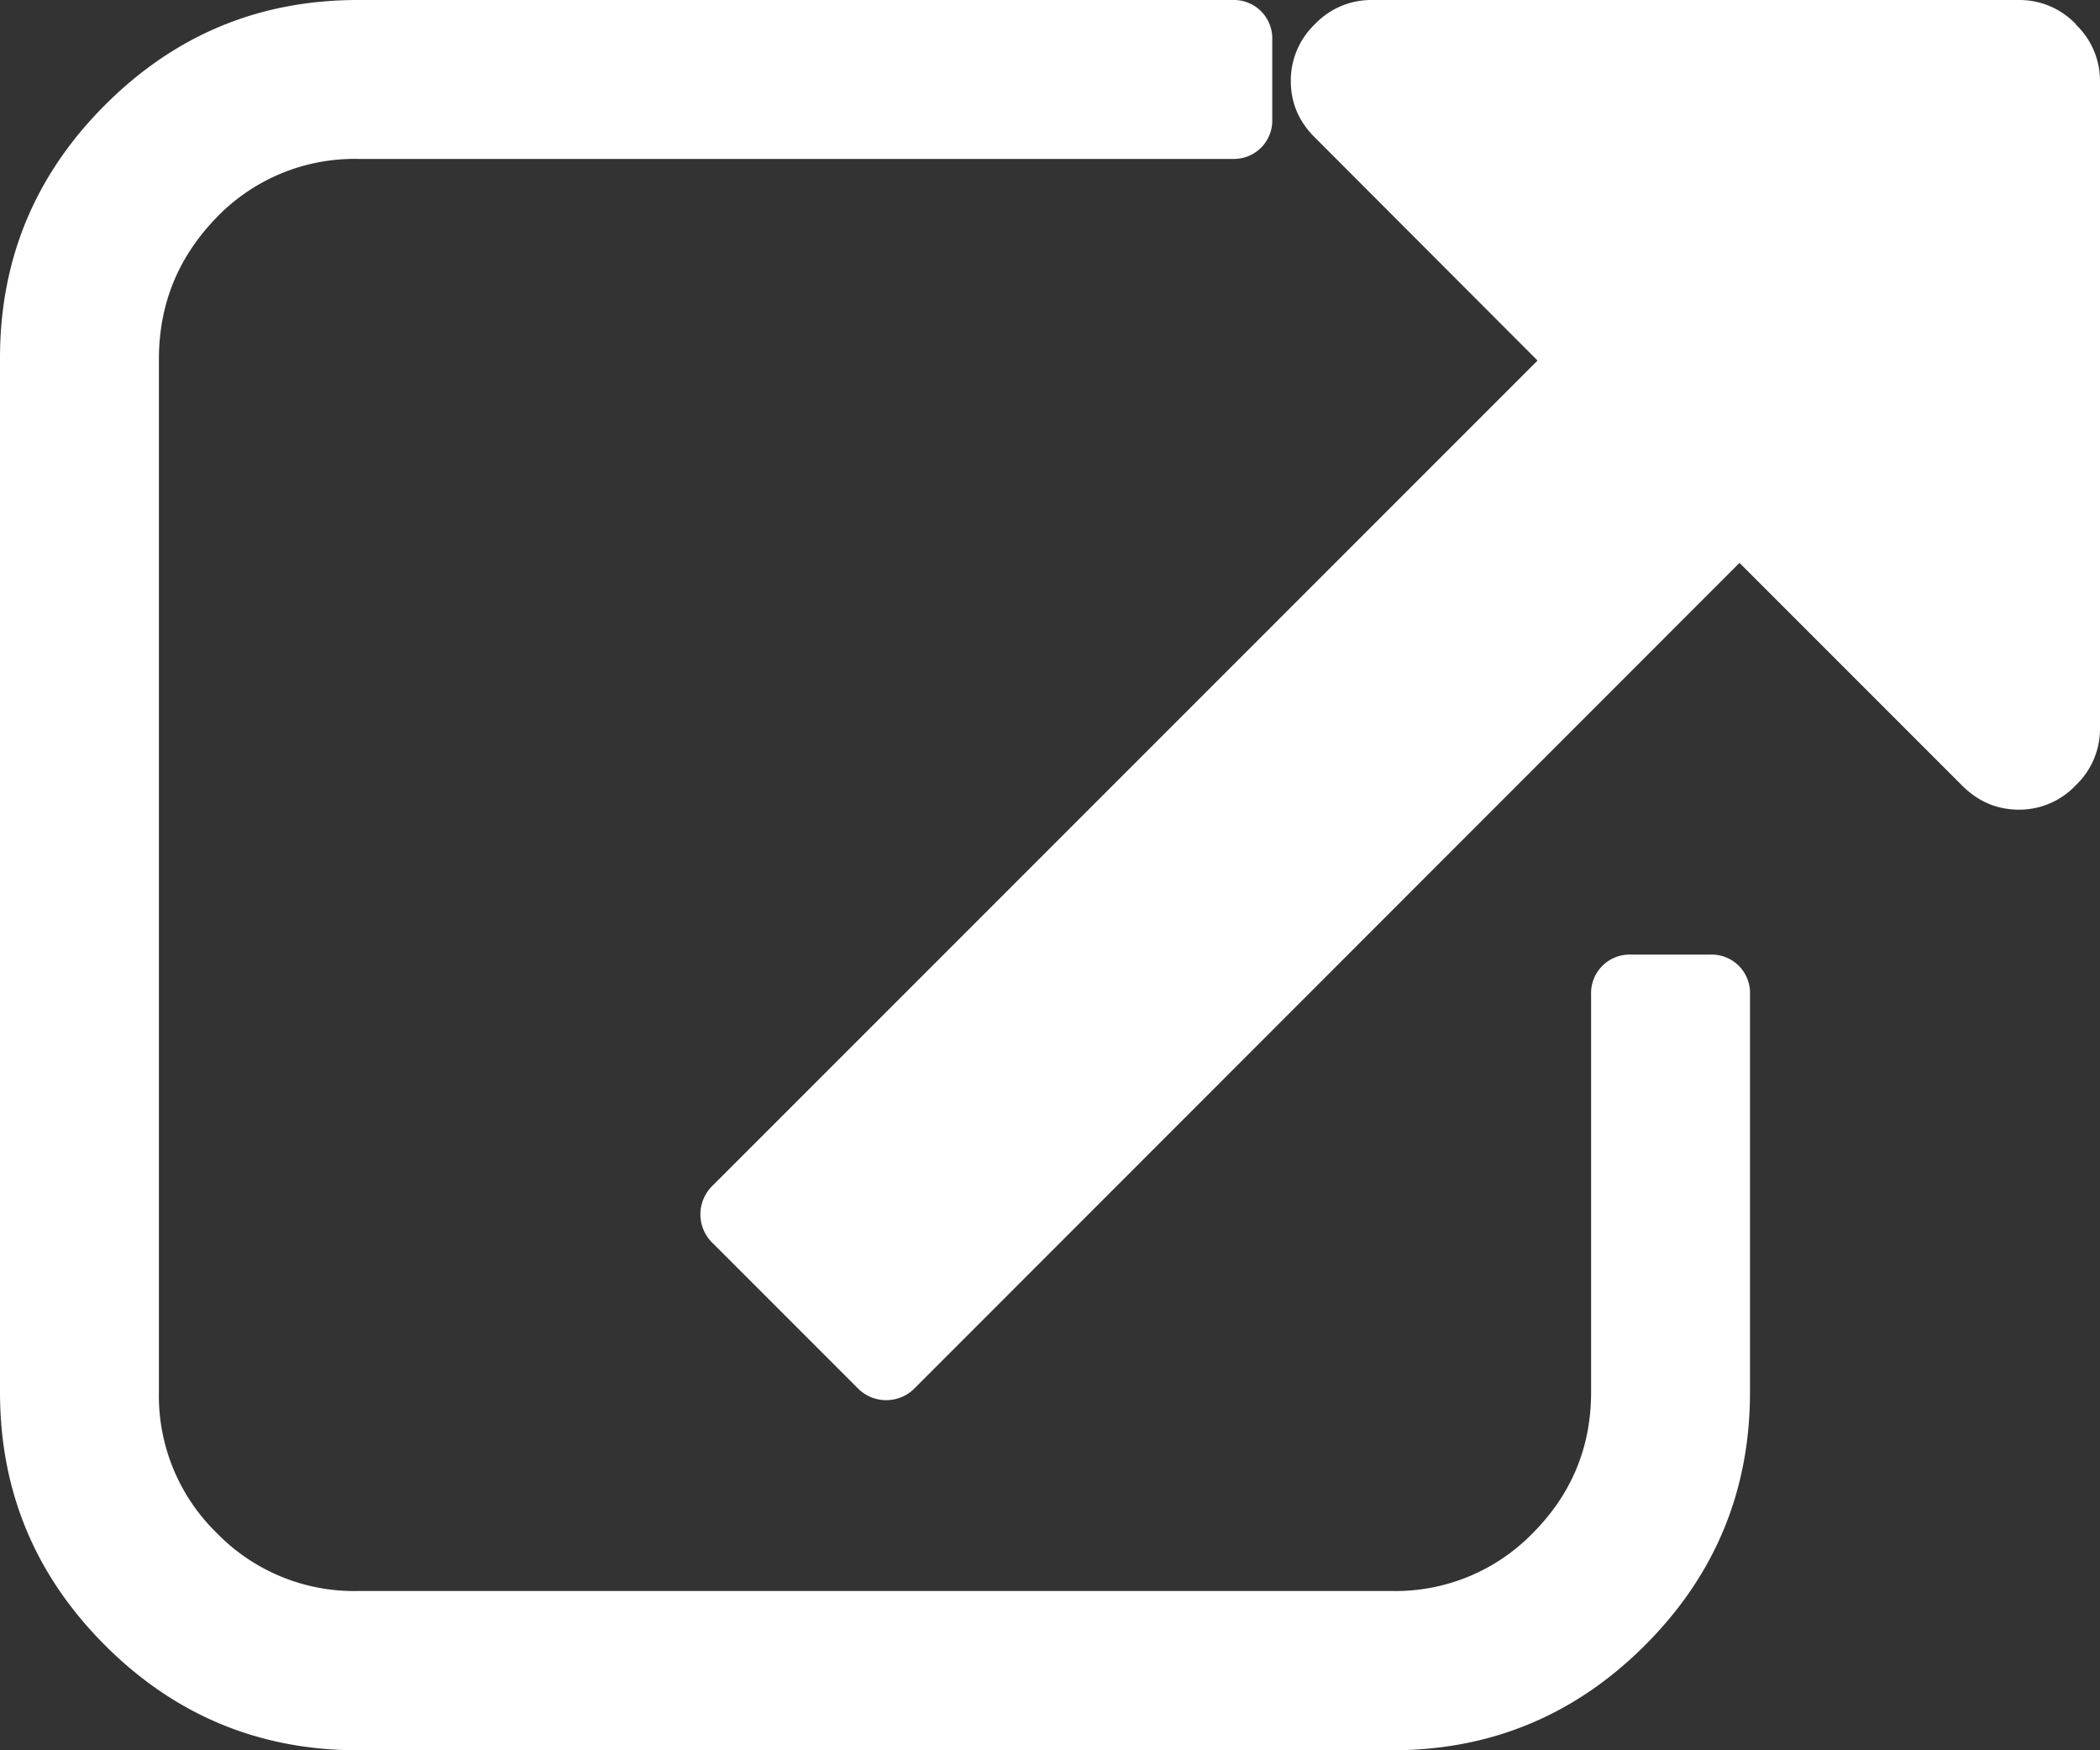<svg xmlns="http://www.w3.org/2000/svg" width="6" height="5" viewBox="0 0 6 5">
   <rect x="0" y="0" width="6" height="5" fill="#333333" stroke="none"/>
   <g>
      <g>
         <g>
            <path fill="#fff" d="M4.886 2.727H4.66a.11.11 0 0 0-.114.114v1.136c0 .156-.055.29-.166.402a.547.547 0 0 1-.402.166H1.023A.547.547 0 0 1 .62 4.38a.547.547 0 0 1-.166-.402V1.023C.455.866.51.733.62.62a.547.547 0 0 1 .402-.166h2.5a.11.11 0 0 0 .081-.032.11.11 0 0 0 .032-.082V.114a.11.11 0 0 0-.032-.082A.11.11 0 0 0 3.523 0h-2.5C.74 0 .5.1.3.3c-.2.2-.3.441-.3.723v2.954c0 .282.1.523.3.723.2.2.441.3.723.3h2.954c.282 0 .523-.1.723-.3.2-.2.3-.441.3-.723V2.841a.11.11 0 0 0-.032-.082.11.11 0 0 0-.082-.032z" />
         </g>
         <g>
            <path fill="#fff" d="M5.931.069A.222.222 0 0 0 5.77 0h-1.85a.222.222 0 0 0-.163.069.222.222 0 0 0-.069.162c0 .063.023.117.07.163l.635.636-2.356 2.356a.114.114 0 0 0 0 .166l.412.412a.114.114 0 0 0 .166 0L4.97 1.608l.636.636c.046.046.1.069.163.069a.222.222 0 0 0 .162-.07A.222.222 0 0 0 6 2.082V.231A.222.222 0 0 0 5.931.07z" />
         </g>
      </g>
   </g>
</svg>